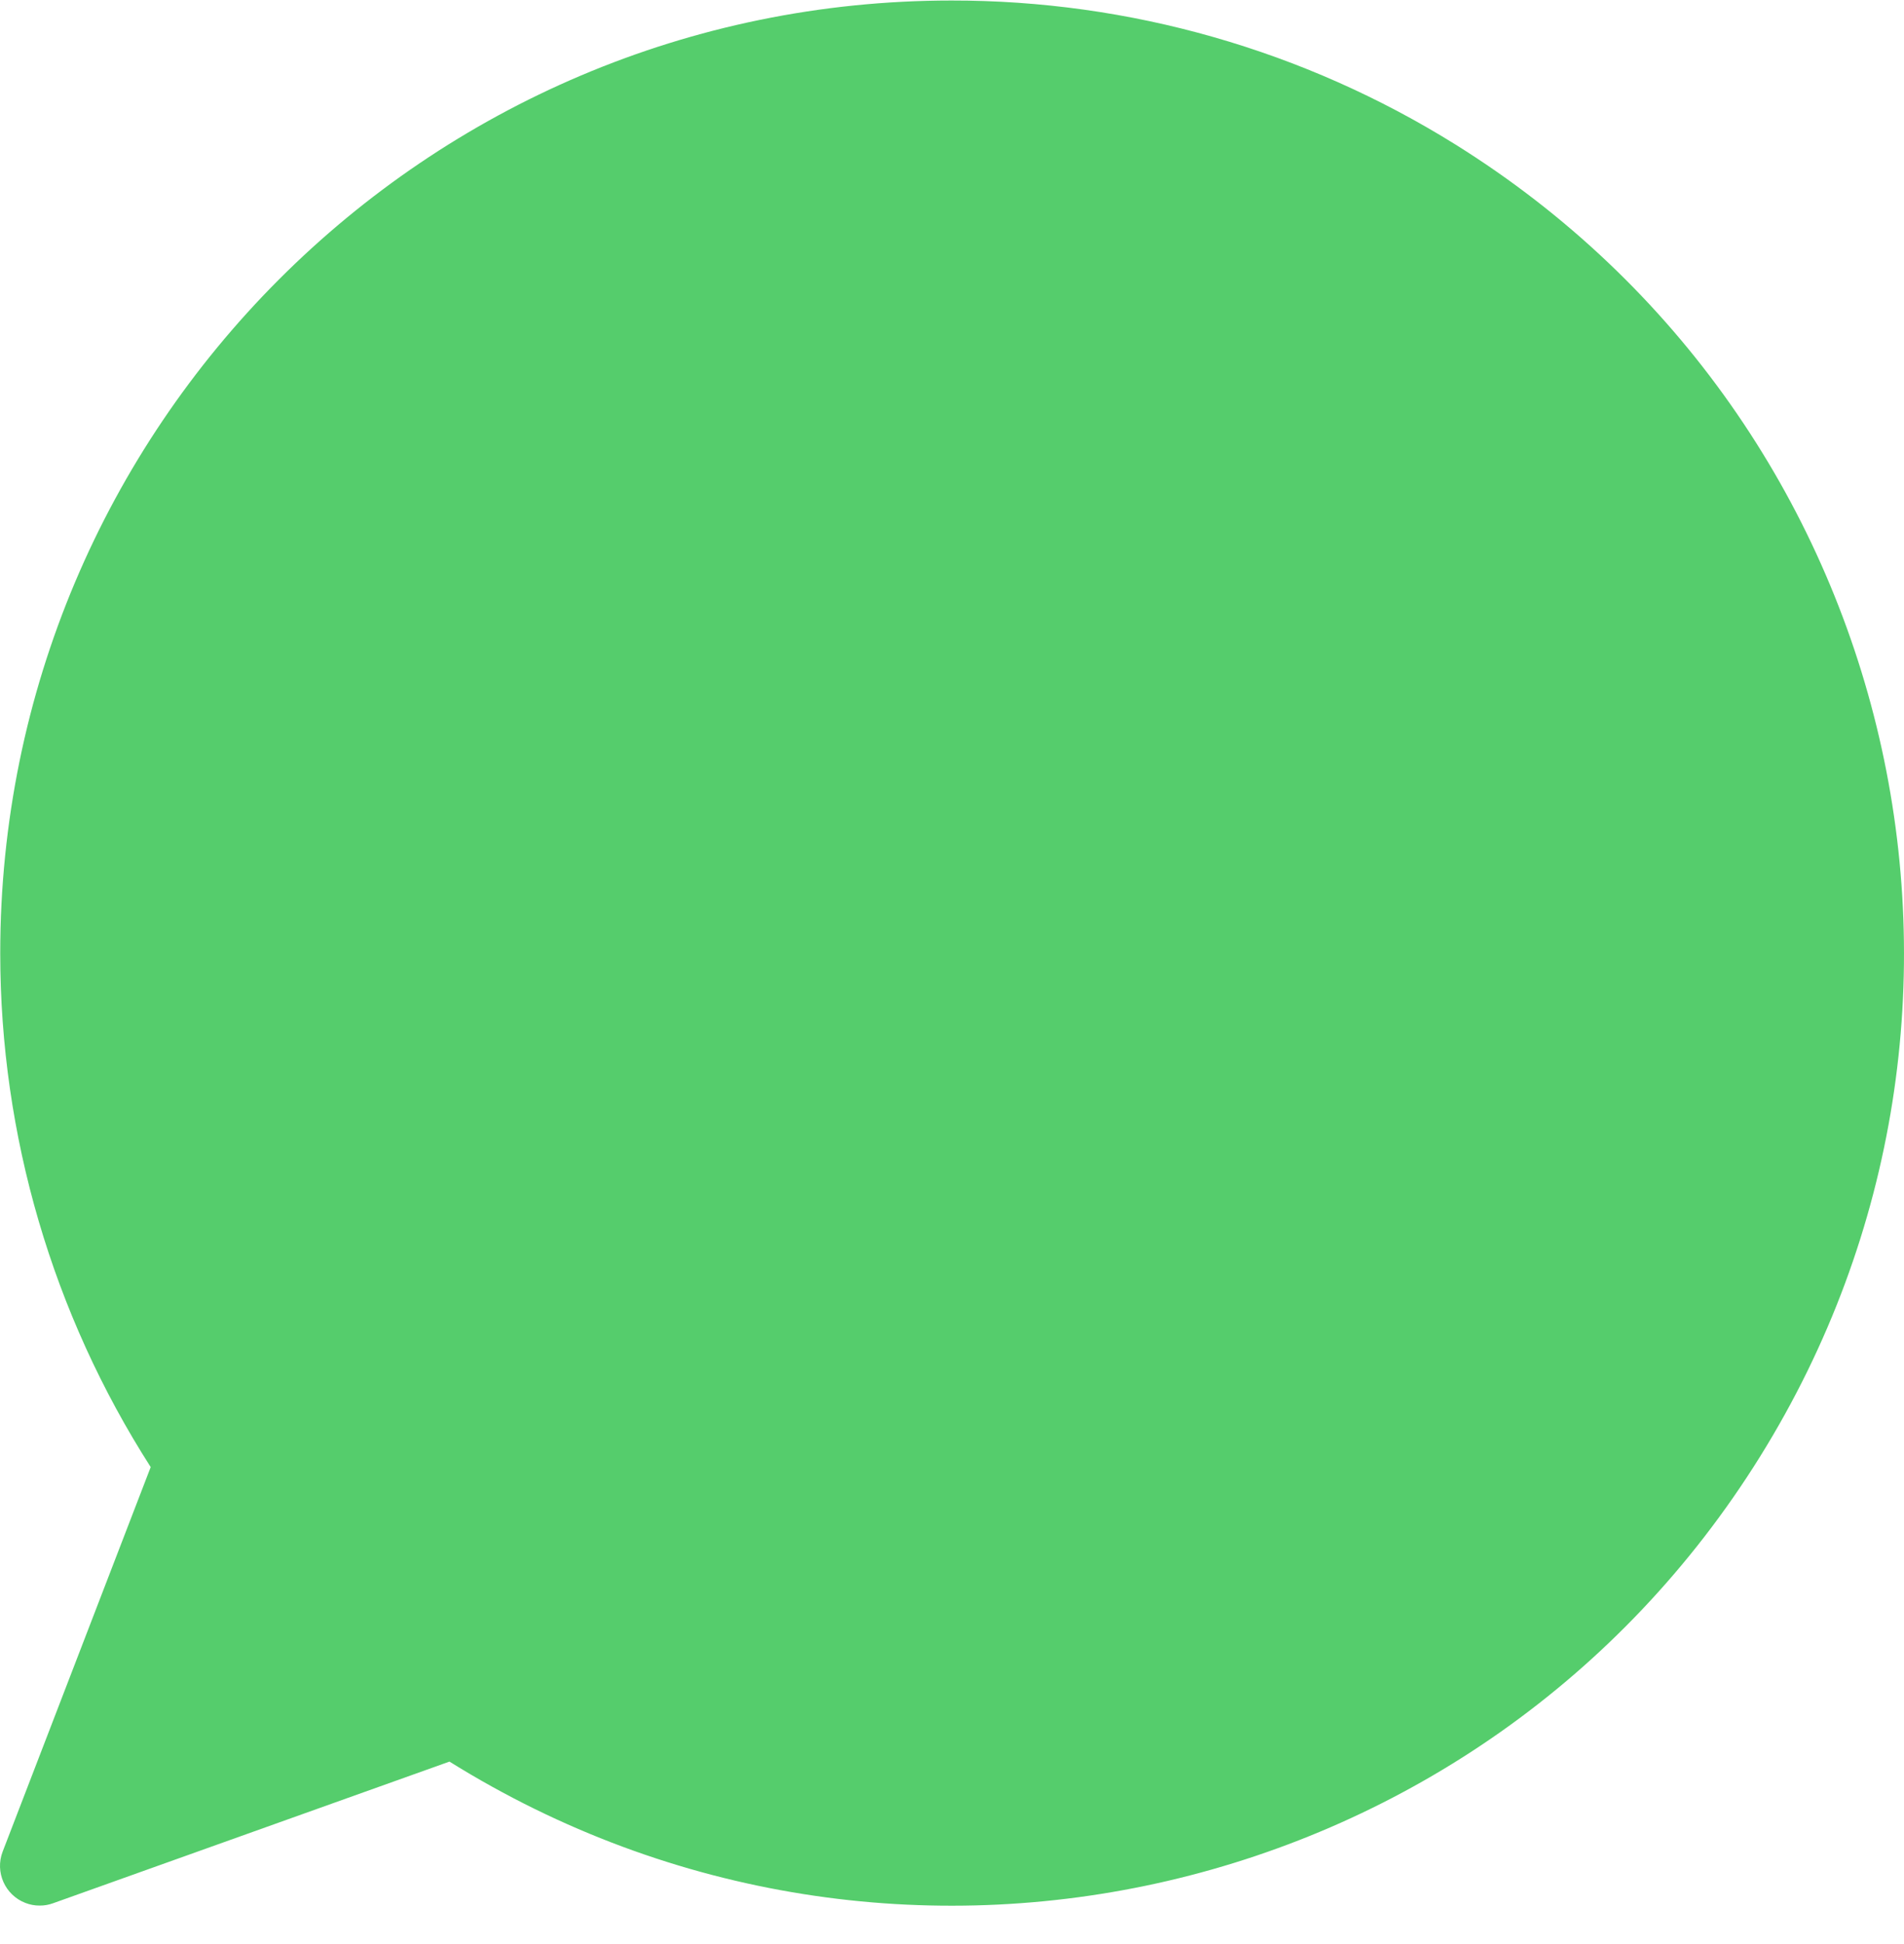 <svg width="48" height="49" viewBox="0 0 48 49" fill="none" xmlns="http://www.w3.org/2000/svg">
<path d="M23.987 0.013C10.74 0.015 0.004 10.767 0.006 24.027C0.007 28.618 1.324 33.113 3.799 36.978L0.067 46.67C-0.131 47.185 0.125 47.764 0.64 47.963C0.755 48.008 0.877 48.031 1.001 48.03C1.115 48.031 1.229 48.011 1.336 47.972L11.331 44.401C22.575 51.411 37.368 47.969 44.371 36.714C51.374 25.459 47.936 10.652 36.691 3.642C32.88 1.266 28.478 0.008 23.987 0.013Z" fill="#55CD6C"/>
</svg>
